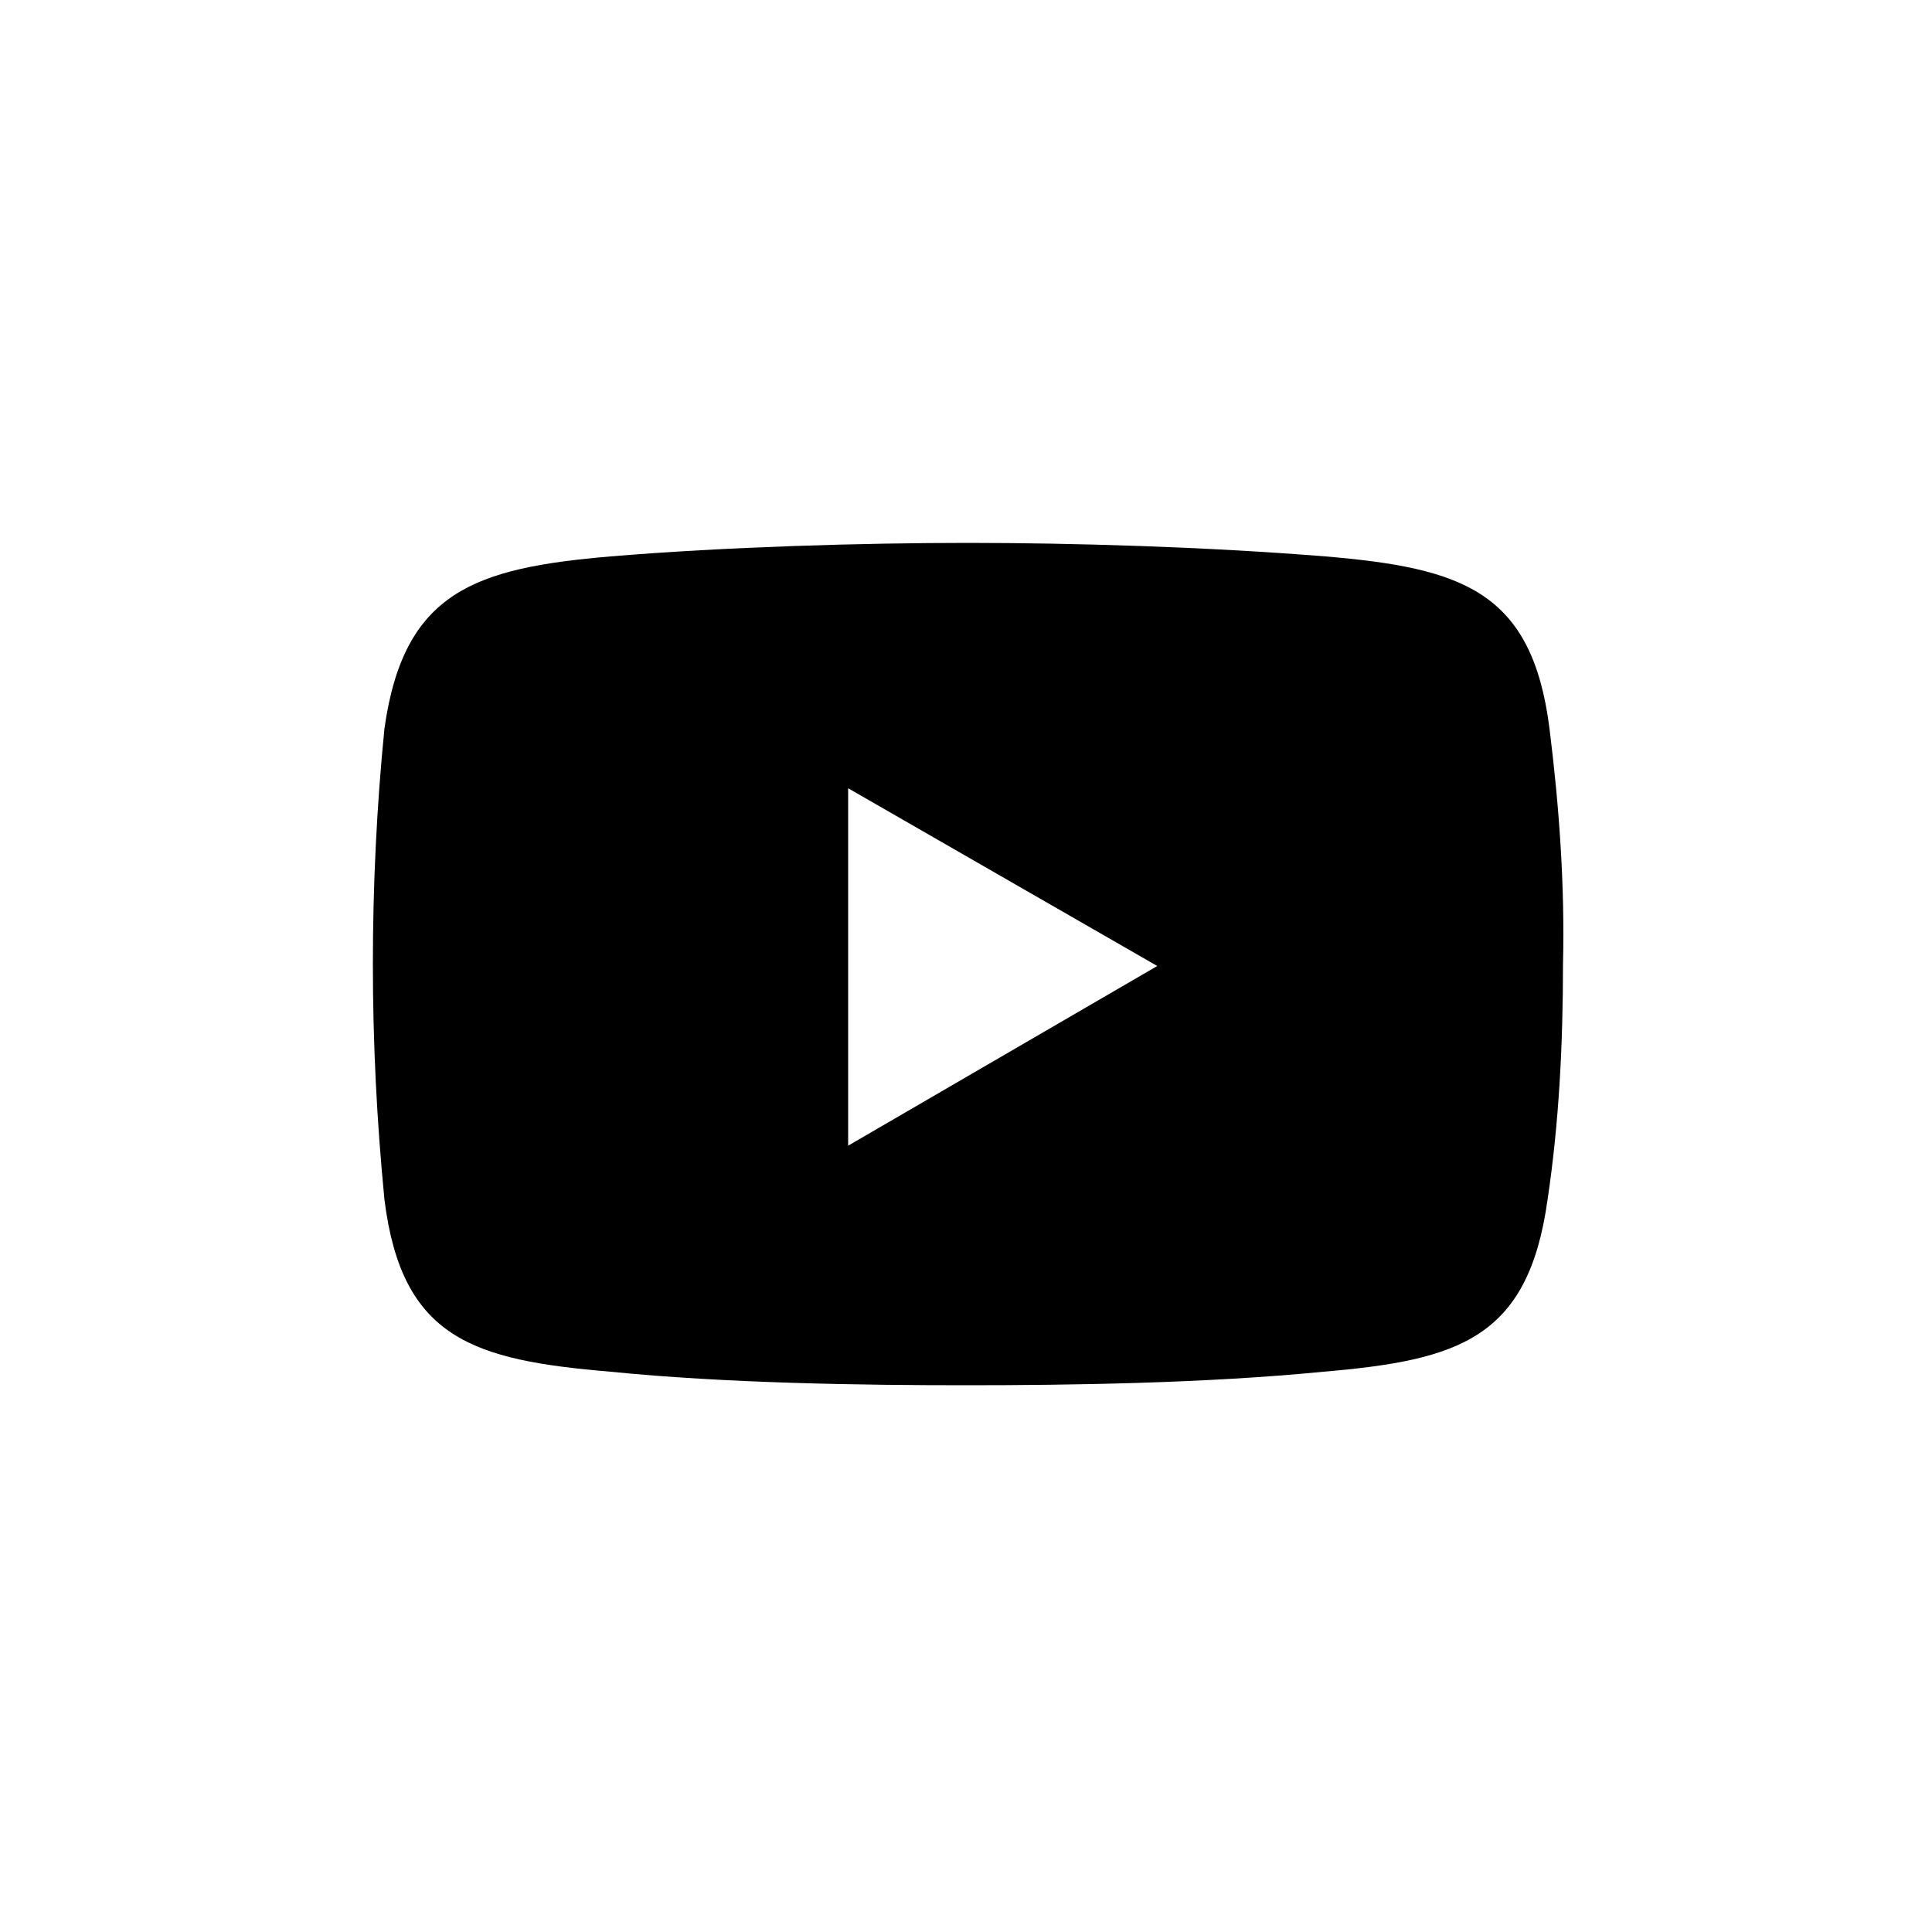 <?xml version="1.0" encoding="utf-8"?>
<!-- Generator: Adobe Illustrator 28.2.0, SVG Export Plug-In . SVG Version: 6.00 Build 0)  -->
<svg version="1.1" id="Ebene_1" xmlns="http://www.w3.org/2000/svg" xmlns:xlink="http://www.w3.org/1999/xlink" x="0px" y="0px"
	 viewBox="0 0 100 100" style="enable-background:new 0 0 100 100;" xml:space="preserve">
<path d="M80.2,37.7c-0.9-7.1-4.5-8.3-11.6-8.9c-6.2-0.5-13.1-0.7-18.5-0.7c-5.4,0-12.5,0.2-18.5,0.7c-7,0.6-10.7,1.8-11.7,8.9
	c-0.4,4-0.6,8.1-0.6,12.2c0,4.1,0.2,8.1,0.6,12.2c0.9,7.2,4.6,8.3,11.7,8.9c6,0.6,13,0.7,18.4,0.7s12.4-0.1,18.5-0.7
	c7-0.6,10.6-1.7,11.6-8.9c0.6-4,0.8-8.1,0.8-12.2C81,45.8,80.7,41.7,80.2,37.7z M43.9,59.3V40.8l16,9.2L43.9,59.3z"/>
</svg>
